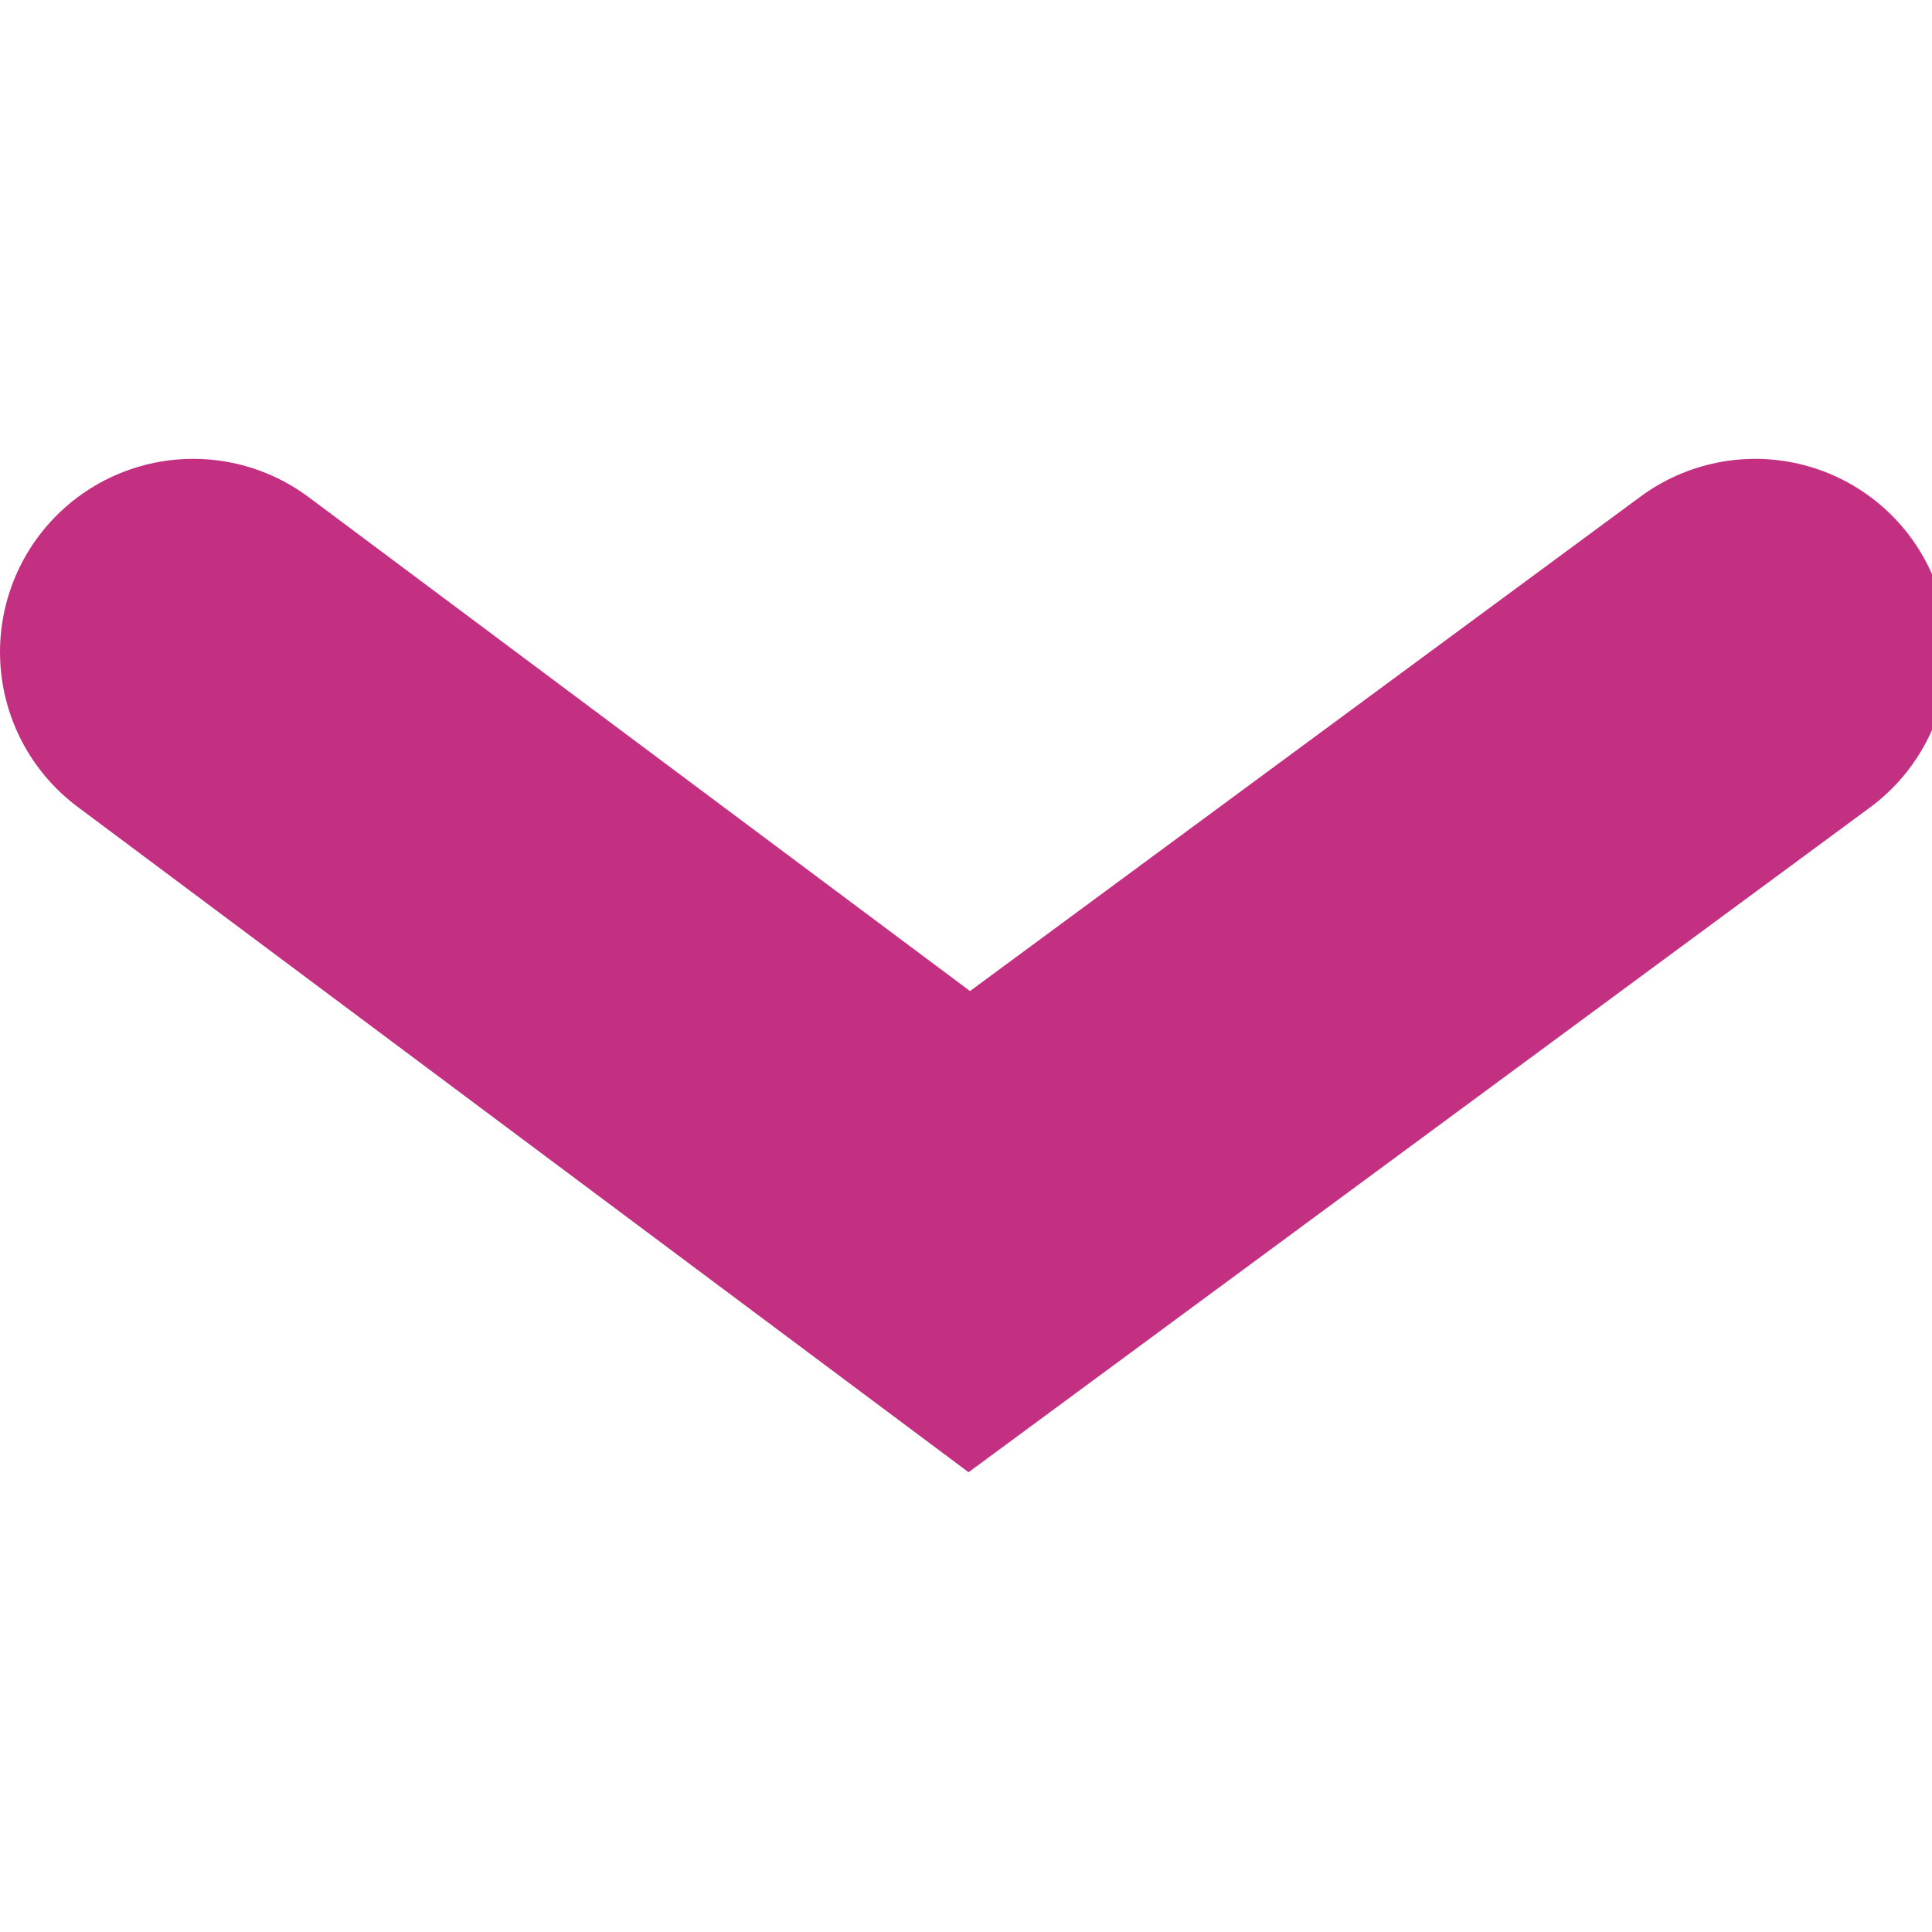 <?xml version="1.0" encoding="UTF-8"?>
<svg width="10px" height="10px" viewBox="0 0 10 10" version="1.1" xmlns="http://www.w3.org/2000/svg" xmlns:xlink="http://www.w3.org/1999/xlink">
    <title>icons/chevron/down/icon-chevron-down-pink</title>
    <g id="icons/chevron/down/icon-chevron-down-pink" stroke="none" stroke-width="1" fill="none" fill-rule="evenodd" stroke-linecap="round">
        <polyline id="Path" stroke="#C33082" stroke-width="2" points="1 3.375 5.017 6.375 9.085 3.375"></polyline>
    </g>
</svg>